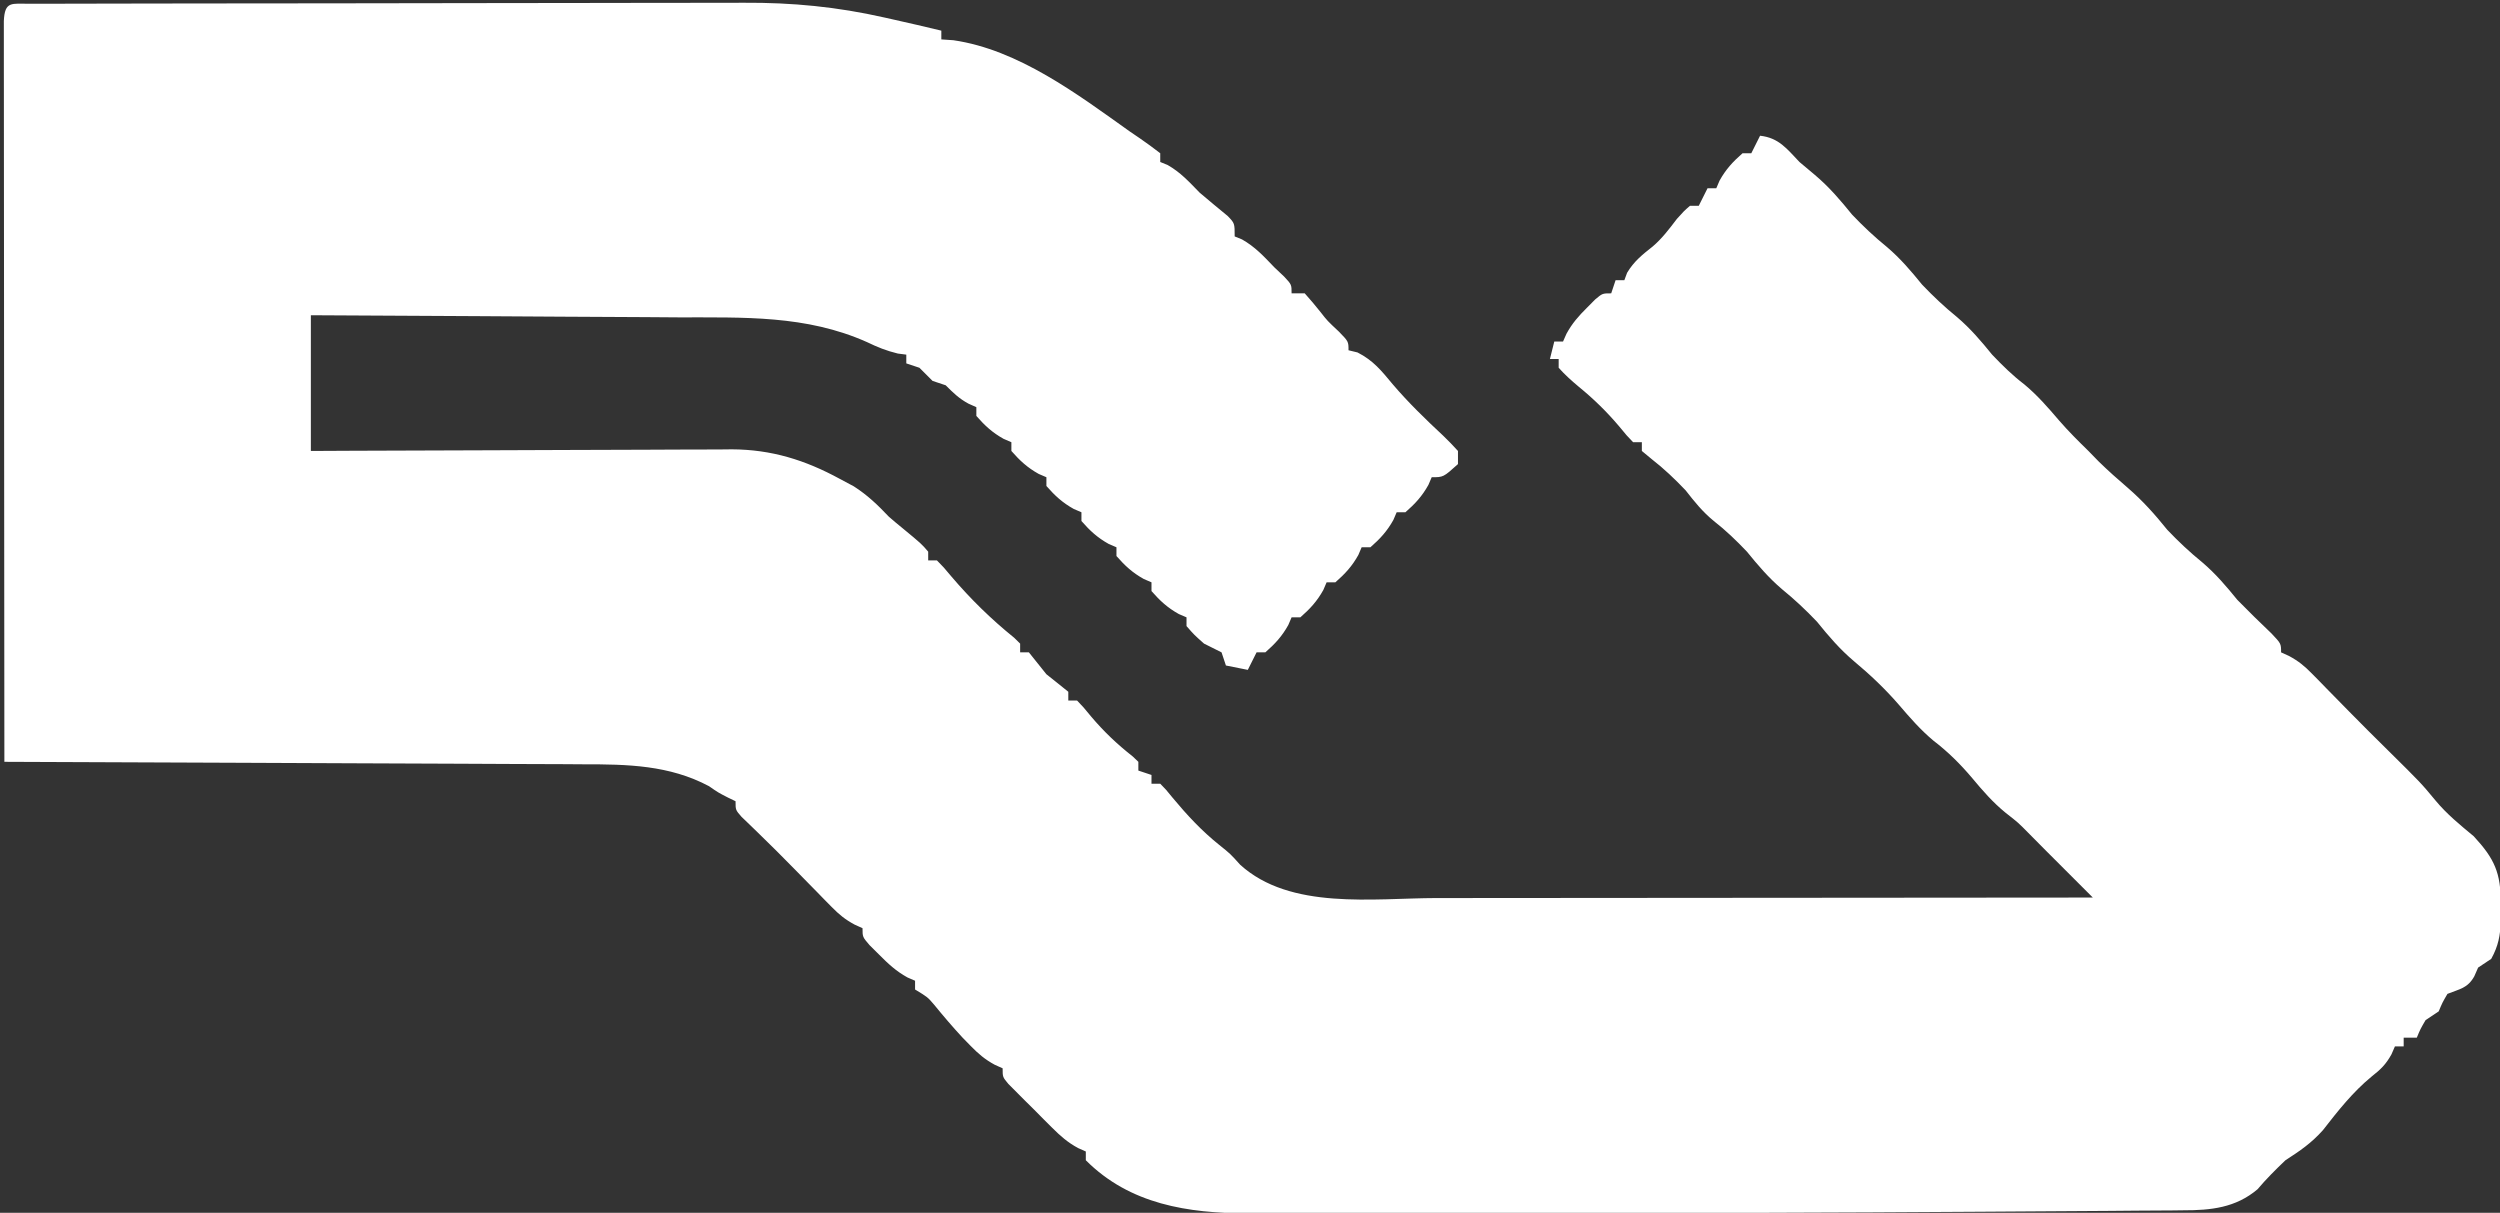 <?xml version="1.0" encoding="UTF-8"?>
<svg version="1.1" xmlns="http://www.w3.org/2000/svg" width="571" height="277">
<rect width="100%" height="100%" fill="#333333" stroke="none"/>
<path d="M0 0 C0.702 0.001 1.404 0.002 2.128 0.003 C3.239 -0.002 3.239 -0.002 4.373 -0.006 C6.875 -0.015 9.378 -0.017 11.88 -0.018 C13.667 -0.023 15.454 -0.028 17.241 -0.033 C22.114 -0.046 26.986 -0.053 31.859 -0.057 C34.907 -0.06 37.955 -0.064 41.003 -0.069 C50.549 -0.082 60.094 -0.092 69.64 -0.096 C80.639 -0.1 91.637 -0.118 102.636 -0.147 C111.145 -0.169 119.654 -0.179 128.163 -0.18 C133.239 -0.181 138.316 -0.187 143.392 -0.205 C148.182 -0.221 152.971 -0.223 157.76 -0.215 C159.506 -0.214 161.253 -0.218 162.999 -0.228 C174.097 -0.288 184.286 0.691 195.13 3.143 C195.792 3.291 196.455 3.439 197.137 3.592 C200.809 4.412 204.473 5.26 208.13 6.143 C208.13 6.803 208.13 7.463 208.13 8.143 C209.037 8.205 209.945 8.267 210.88 8.331 C225.717 10.484 239.218 20.659 251.13 29.143 C251.915 29.677 252.7 30.21 253.509 30.76 C255.085 31.837 256.615 32.981 258.13 34.143 C258.13 34.803 258.13 35.463 258.13 36.143 C258.965 36.483 258.965 36.483 259.817 36.831 C262.788 38.517 264.738 40.697 267.13 43.143 C269.257 44.946 271.396 46.73 273.555 48.495 C275.13 50.143 275.13 50.143 275.13 53.143 C275.965 53.483 275.965 53.483 276.817 53.831 C279.782 55.513 281.783 57.679 284.13 60.143 C284.893 60.865 285.656 61.587 286.442 62.331 C288.13 64.143 288.13 64.143 288.13 66.143 C289.12 66.143 290.11 66.143 291.13 66.143 C292.383 67.561 293.628 68.989 294.79 70.483 C296.287 72.405 296.287 72.405 298.942 74.893 C301.13 77.143 301.13 77.143 301.13 79.143 C301.81 79.308 302.491 79.473 303.192 79.643 C306.814 81.492 308.658 83.827 311.235 86.92 C314.788 91.089 318.742 94.917 322.747 98.651 C323.926 99.763 325.036 100.947 326.13 102.143 C326.13 103.133 326.13 104.123 326.13 105.143 C322.796 108.143 322.796 108.143 320.13 108.143 C319.758 109.009 319.758 109.009 319.38 109.893 C317.947 112.472 316.345 114.204 314.13 116.143 C313.47 116.143 312.81 116.143 312.13 116.143 C311.758 117.009 311.758 117.009 311.38 117.893 C309.947 120.472 308.345 122.204 306.13 124.143 C305.47 124.143 304.81 124.143 304.13 124.143 C303.758 125.009 303.758 125.009 303.38 125.893 C301.947 128.472 300.345 130.204 298.13 132.143 C297.47 132.143 296.81 132.143 296.13 132.143 C295.882 132.721 295.635 133.298 295.38 133.893 C293.947 136.472 292.345 138.204 290.13 140.143 C289.47 140.143 288.81 140.143 288.13 140.143 C287.882 140.721 287.635 141.298 287.38 141.893 C285.947 144.472 284.345 146.204 282.13 148.143 C281.47 148.143 280.81 148.143 280.13 148.143 C279.47 149.463 278.81 150.783 278.13 152.143 C276.48 151.813 274.83 151.483 273.13 151.143 C272.8 150.153 272.47 149.163 272.13 148.143 C270.806 147.458 269.471 146.794 268.13 146.143 C265.88 144.143 265.88 144.143 264.13 142.143 C264.13 141.483 264.13 140.823 264.13 140.143 C263.263 139.772 263.263 139.772 262.38 139.393 C259.8 137.96 258.068 136.359 256.13 134.143 C256.13 133.483 256.13 132.823 256.13 132.143 C255.263 131.772 255.263 131.772 254.38 131.393 C251.8 129.96 250.068 128.359 248.13 126.143 C248.13 125.483 248.13 124.823 248.13 124.143 C247.552 123.896 246.975 123.648 246.38 123.393 C243.8 121.96 242.068 120.359 240.13 118.143 C240.13 117.483 240.13 116.823 240.13 116.143 C239.552 115.896 238.975 115.648 238.38 115.393 C235.8 113.96 234.068 112.359 232.13 110.143 C232.13 109.483 232.13 108.823 232.13 108.143 C231.552 107.896 230.975 107.648 230.38 107.393 C227.8 105.96 226.068 104.359 224.13 102.143 C224.13 101.483 224.13 100.823 224.13 100.143 C223.552 99.896 222.975 99.648 222.38 99.393 C219.8 97.96 218.068 96.359 216.13 94.143 C216.13 93.483 216.13 92.823 216.13 92.143 C215.532 91.875 214.933 91.607 214.317 91.331 C212.142 90.15 210.861 88.875 209.13 87.143 C208.14 86.813 207.15 86.483 206.13 86.143 C205.13 85.143 204.13 84.143 203.13 83.143 C202.14 82.813 201.15 82.483 200.13 82.143 C200.13 81.483 200.13 80.823 200.13 80.143 C199.49 80.061 198.851 79.978 198.192 79.893 C195.526 79.24 193.575 78.448 191.13 77.268 C177.209 71.069 162.963 71.671 148.016 71.631 C145.591 71.614 143.166 71.596 140.741 71.577 C134.397 71.53 128.053 71.5 121.709 71.474 C115.219 71.444 108.73 71.397 102.241 71.352 C89.537 71.266 76.834 71.2 64.13 71.143 C64.13 81.373 64.13 91.603 64.13 102.143 C67.228 102.127 70.326 102.112 73.518 102.095 C83.776 102.046 94.033 102.013 104.291 101.988 C110.508 101.972 116.725 101.951 122.942 101.917 C128.946 101.884 134.95 101.866 140.954 101.858 C143.24 101.853 145.526 101.842 147.812 101.826 C151.024 101.804 154.235 101.801 157.448 101.802 C158.384 101.792 159.321 101.781 160.285 101.77 C169.323 101.812 177.013 104.196 184.942 108.518 C186.53 109.365 186.53 109.365 188.149 110.229 C191.274 112.236 193.582 114.454 196.13 117.143 C197.156 118.037 198.194 118.916 199.255 119.768 C203.598 123.356 203.598 123.356 205.13 125.143 C205.13 125.803 205.13 126.463 205.13 127.143 C205.79 127.143 206.45 127.143 207.13 127.143 C208.68 128.717 208.68 128.717 210.442 130.831 C214.85 136.002 219.493 140.543 224.774 144.811 C225.221 145.251 225.669 145.69 226.13 146.143 C226.13 146.803 226.13 147.463 226.13 148.143 C226.79 148.143 227.45 148.143 228.13 148.143 C229.469 149.805 230.801 151.473 232.13 153.143 C233.037 153.865 233.945 154.587 234.88 155.331 C235.622 155.929 236.365 156.527 237.13 157.143 C237.13 157.803 237.13 158.463 237.13 159.143 C237.79 159.143 238.45 159.143 239.13 159.143 C240.61 160.682 240.61 160.682 242.317 162.768 C245.24 166.231 248.288 169.118 251.845 171.917 C252.269 172.321 252.693 172.726 253.13 173.143 C253.13 173.803 253.13 174.463 253.13 175.143 C254.12 175.473 255.11 175.803 256.13 176.143 C256.13 176.803 256.13 177.463 256.13 178.143 C256.79 178.143 257.45 178.143 258.13 178.143 C259.462 179.499 259.462 179.499 260.942 181.331 C264.228 185.286 267.603 188.922 271.63 192.143 C274.13 194.143 274.13 194.143 276.38 196.643 C287.827 207.05 306.725 204.292 321.276 204.257 C322.924 204.256 324.571 204.256 326.219 204.257 C330.637 204.257 335.056 204.251 339.474 204.244 C344.112 204.238 348.75 204.238 353.387 204.236 C362.145 204.233 370.903 204.225 379.661 204.215 C389.642 204.204 399.623 204.198 409.603 204.193 C430.112 204.183 450.621 204.165 471.13 204.143 C469.917 202.931 469.917 202.931 468.68 201.694 C466.535 199.548 464.389 197.402 462.243 195.256 C461.719 194.733 461.195 194.21 460.656 193.671 C459.238 192.252 457.828 190.825 456.419 189.397 C454.097 187.038 454.097 187.038 451.192 184.768 C448.286 182.398 445.962 179.718 443.567 176.842 C440.89 173.678 438.049 170.845 434.755 168.331 C431.753 165.829 429.355 163.052 426.817 160.092 C423.682 156.471 420.301 153.268 416.63 150.206 C413.356 147.442 410.821 144.472 408.13 141.143 C405.574 138.456 403.01 136.046 400.13 133.706 C397.051 131.076 394.679 128.281 392.13 125.143 C389.71 122.602 387.333 120.302 384.567 118.143 C381.985 116.024 380.181 113.771 378.13 111.143 C375.634 108.52 373.176 106.179 370.317 103.956 C369.595 103.357 368.873 102.759 368.13 102.143 C368.13 101.483 368.13 100.823 368.13 100.143 C367.47 100.143 366.81 100.143 366.13 100.143 C364.649 98.604 364.649 98.604 362.942 96.518 C360.086 93.149 357.127 90.256 353.708 87.467 C352.073 86.095 350.55 84.738 349.13 83.143 C349.13 82.483 349.13 81.823 349.13 81.143 C348.47 81.143 347.81 81.143 347.13 81.143 C347.46 79.823 347.79 78.503 348.13 77.143 C348.79 77.143 349.45 77.143 350.13 77.143 C350.516 76.269 350.516 76.269 350.911 75.377 C352.228 72.963 353.681 71.326 355.63 69.393 C356.238 68.779 356.847 68.166 357.473 67.534 C359.13 66.143 359.13 66.143 361.13 66.143 C361.46 65.153 361.79 64.163 362.13 63.143 C362.79 63.143 363.45 63.143 364.13 63.143 C364.336 62.586 364.542 62.029 364.755 61.456 C366.311 58.838 368.241 57.31 370.61 55.436 C372.78 53.59 374.406 51.401 376.13 49.143 C377.755 47.331 377.755 47.331 379.13 46.143 C379.79 46.143 380.45 46.143 381.13 46.143 C381.79 44.823 382.45 43.503 383.13 42.143 C383.79 42.143 384.45 42.143 385.13 42.143 C385.501 41.277 385.501 41.277 385.88 40.393 C387.313 37.814 388.914 36.082 391.13 34.143 C391.79 34.143 392.45 34.143 393.13 34.143 C393.79 32.823 394.45 31.503 395.13 30.143 C399.424 30.62 401.238 33.117 404.13 36.143 C405.287 37.133 406.454 38.112 407.63 39.081 C410.903 41.844 413.438 44.815 416.13 48.143 C418.686 50.83 421.25 53.241 424.13 55.581 C427.209 58.211 429.58 61.006 432.13 64.143 C434.686 66.83 437.25 69.241 440.13 71.581 C443.209 74.211 445.58 77.006 448.13 80.143 C450.489 82.62 452.785 84.88 455.505 86.956 C458.505 89.456 460.901 92.229 463.434 95.19 C465.553 97.631 467.815 99.889 470.13 102.143 C470.893 102.927 471.656 103.711 472.442 104.518 C474.616 106.642 476.821 108.61 479.13 110.581 C482.552 113.541 485.297 116.622 488.13 120.143 C490.686 122.83 493.25 125.241 496.13 127.581 C499.209 130.211 501.58 133.006 504.13 136.143 C506.685 138.762 509.297 141.303 511.942 143.831 C514.13 146.143 514.13 146.143 514.13 148.143 C514.727 148.414 515.323 148.685 515.938 148.964 C518.101 150.127 519.481 151.262 521.188 153.006 C521.739 153.564 522.29 154.121 522.858 154.696 C523.704 155.567 523.704 155.567 524.567 156.456 C525.127 157.025 525.687 157.594 526.264 158.18 C527.372 159.306 528.478 160.434 529.582 161.563 C532.555 164.598 535.569 167.59 538.595 170.573 C546.074 177.969 546.074 177.969 549.38 181.956 C551.988 185.1 554.984 187.533 558.13 190.143 C562.891 195.288 564.311 198.498 564.317 205.456 C564.331 206.772 564.346 208.088 564.36 209.444 C564.144 212.911 563.788 215.119 562.13 218.143 C560.645 219.133 560.645 219.133 559.13 220.143 C558.841 220.803 558.552 221.463 558.255 222.143 C556.728 224.857 554.958 225.012 552.13 226.143 C550.98 228.11 550.98 228.11 550.13 230.143 C548.645 231.133 548.645 231.133 547.13 232.143 C545.937 234.193 545.937 234.193 545.13 236.143 C544.14 236.143 543.15 236.143 542.13 236.143 C542.13 236.803 542.13 237.463 542.13 238.143 C541.47 238.143 540.81 238.143 540.13 238.143 C539.868 238.744 539.606 239.344 539.337 239.963 C538.055 242.277 536.882 243.398 534.817 245.018 C530.457 248.611 527.159 252.823 523.692 257.268 C521.052 260.23 518.447 262 515.13 264.143 C512.892 266.276 510.751 268.408 508.755 270.768 C503.756 274.998 498.102 275.588 491.788 275.575 C490.972 275.586 490.156 275.596 489.316 275.606 C486.586 275.637 483.856 275.646 481.126 275.655 C479.148 275.672 477.17 275.69 475.192 275.709 C469.784 275.758 464.376 275.788 458.968 275.813 C454.417 275.837 449.866 275.87 445.315 275.904 C428.92 276.024 412.525 276.092 396.13 276.143 C395.095 276.146 395.095 276.146 394.04 276.15 C373.167 276.215 352.295 276.252 331.423 276.265 C328.598 276.267 325.774 276.269 322.95 276.272 C314.855 276.28 306.759 276.283 298.664 276.278 C296.192 276.276 293.721 276.277 291.249 276.279 C287.855 276.282 284.461 276.278 281.067 276.272 C279.593 276.276 279.593 276.276 278.09 276.279 C264.522 276.237 251.212 274.255 241.13 264.143 C241.13 263.483 241.13 262.823 241.13 262.143 C240.545 261.883 239.961 261.624 239.359 261.356 C236.974 260.058 235.378 258.65 233.458 256.737 C232.794 256.076 232.13 255.414 231.446 254.733 C230.764 254.043 230.082 253.354 229.38 252.643 C228.682 251.953 227.985 251.264 227.266 250.553 C226.608 249.892 225.949 249.231 225.27 248.549 C224.667 247.944 224.064 247.339 223.443 246.715 C222.13 245.143 222.13 245.143 222.13 243.143 C221.244 242.747 221.244 242.747 220.341 242.342 C218.049 241.099 216.568 239.816 214.755 237.956 C214.154 237.339 213.553 236.723 212.934 236.088 C210.694 233.673 208.57 231.177 206.489 228.624 C205.002 226.886 205.002 226.886 202.13 225.143 C202.13 224.483 202.13 223.823 202.13 223.143 C201.557 222.896 200.985 222.648 200.395 222.393 C197.78 220.95 195.982 219.261 193.88 217.143 C192.82 216.091 192.82 216.091 191.739 215.018 C190.13 213.143 190.13 213.143 190.13 211.143 C189.533 210.872 188.936 210.601 188.321 210.322 C186.159 209.159 184.779 208.024 183.071 206.28 C182.52 205.722 181.969 205.165 181.401 204.59 C180.555 203.719 180.555 203.719 179.692 202.831 C179.132 202.261 178.572 201.692 177.995 201.106 C176.889 199.982 175.784 198.856 174.682 197.728 C171.86 194.847 169.012 191.994 166.11 189.194 C165.518 188.62 164.927 188.047 164.317 187.456 C163.713 186.874 163.108 186.293 162.485 185.694 C161.13 184.143 161.13 184.143 161.13 182.143 C160.573 181.875 160.016 181.607 159.442 181.331 C157.13 180.143 157.13 180.143 155.067 178.706 C146.009 173.887 136.43 173.698 126.387 173.711 C124.937 173.702 123.487 173.691 122.037 173.68 C118.135 173.652 114.233 173.643 110.331 173.637 C106.24 173.628 102.15 173.601 98.059 173.577 C90.328 173.533 82.597 173.505 74.866 173.482 C66.058 173.455 57.251 173.411 48.443 173.365 C30.338 173.273 12.234 173.201 -5.87 173.143 C-5.894 150.734 -5.911 128.326 -5.922 105.917 C-5.927 95.513 -5.934 85.109 -5.946 74.705 C-5.956 65.64 -5.962 56.575 -5.964 47.511 C-5.966 42.708 -5.969 37.905 -5.976 33.102 C-5.983 28.587 -5.985 24.072 -5.983 19.557 C-5.984 17.895 -5.986 16.233 -5.99 14.571 C-5.994 12.312 -5.993 10.052 -5.991 7.793 C-5.992 6.526 -5.992 5.258 -5.993 3.952 C-5.79 -0.696 -4.209 0.026 0 0 Z " fill="#FFFFFF" transform="translate(6.87,0.857)"/>
<path d="" fill="#FFFFFF" transform="translate(0,0)"/>
<path d="" fill="#FFFFFF" transform="translate(0,0)"/>
<path d="" fill="#FFFFFF" transform="translate(0,0)"/>
<path d="" fill="#FFFFFF" transform="translate(0,0)"/>
<path d="" fill="#FFFFFF" transform="translate(0,0)"/>
<path d="" fill="#FFFFFF" transform="translate(0,0)"/>
<path d="" fill="#FFFFFF" transform="translate(0,0)"/>
<path d="" fill="#FFFFFF" transform="translate(0,0)"/>
</svg>
